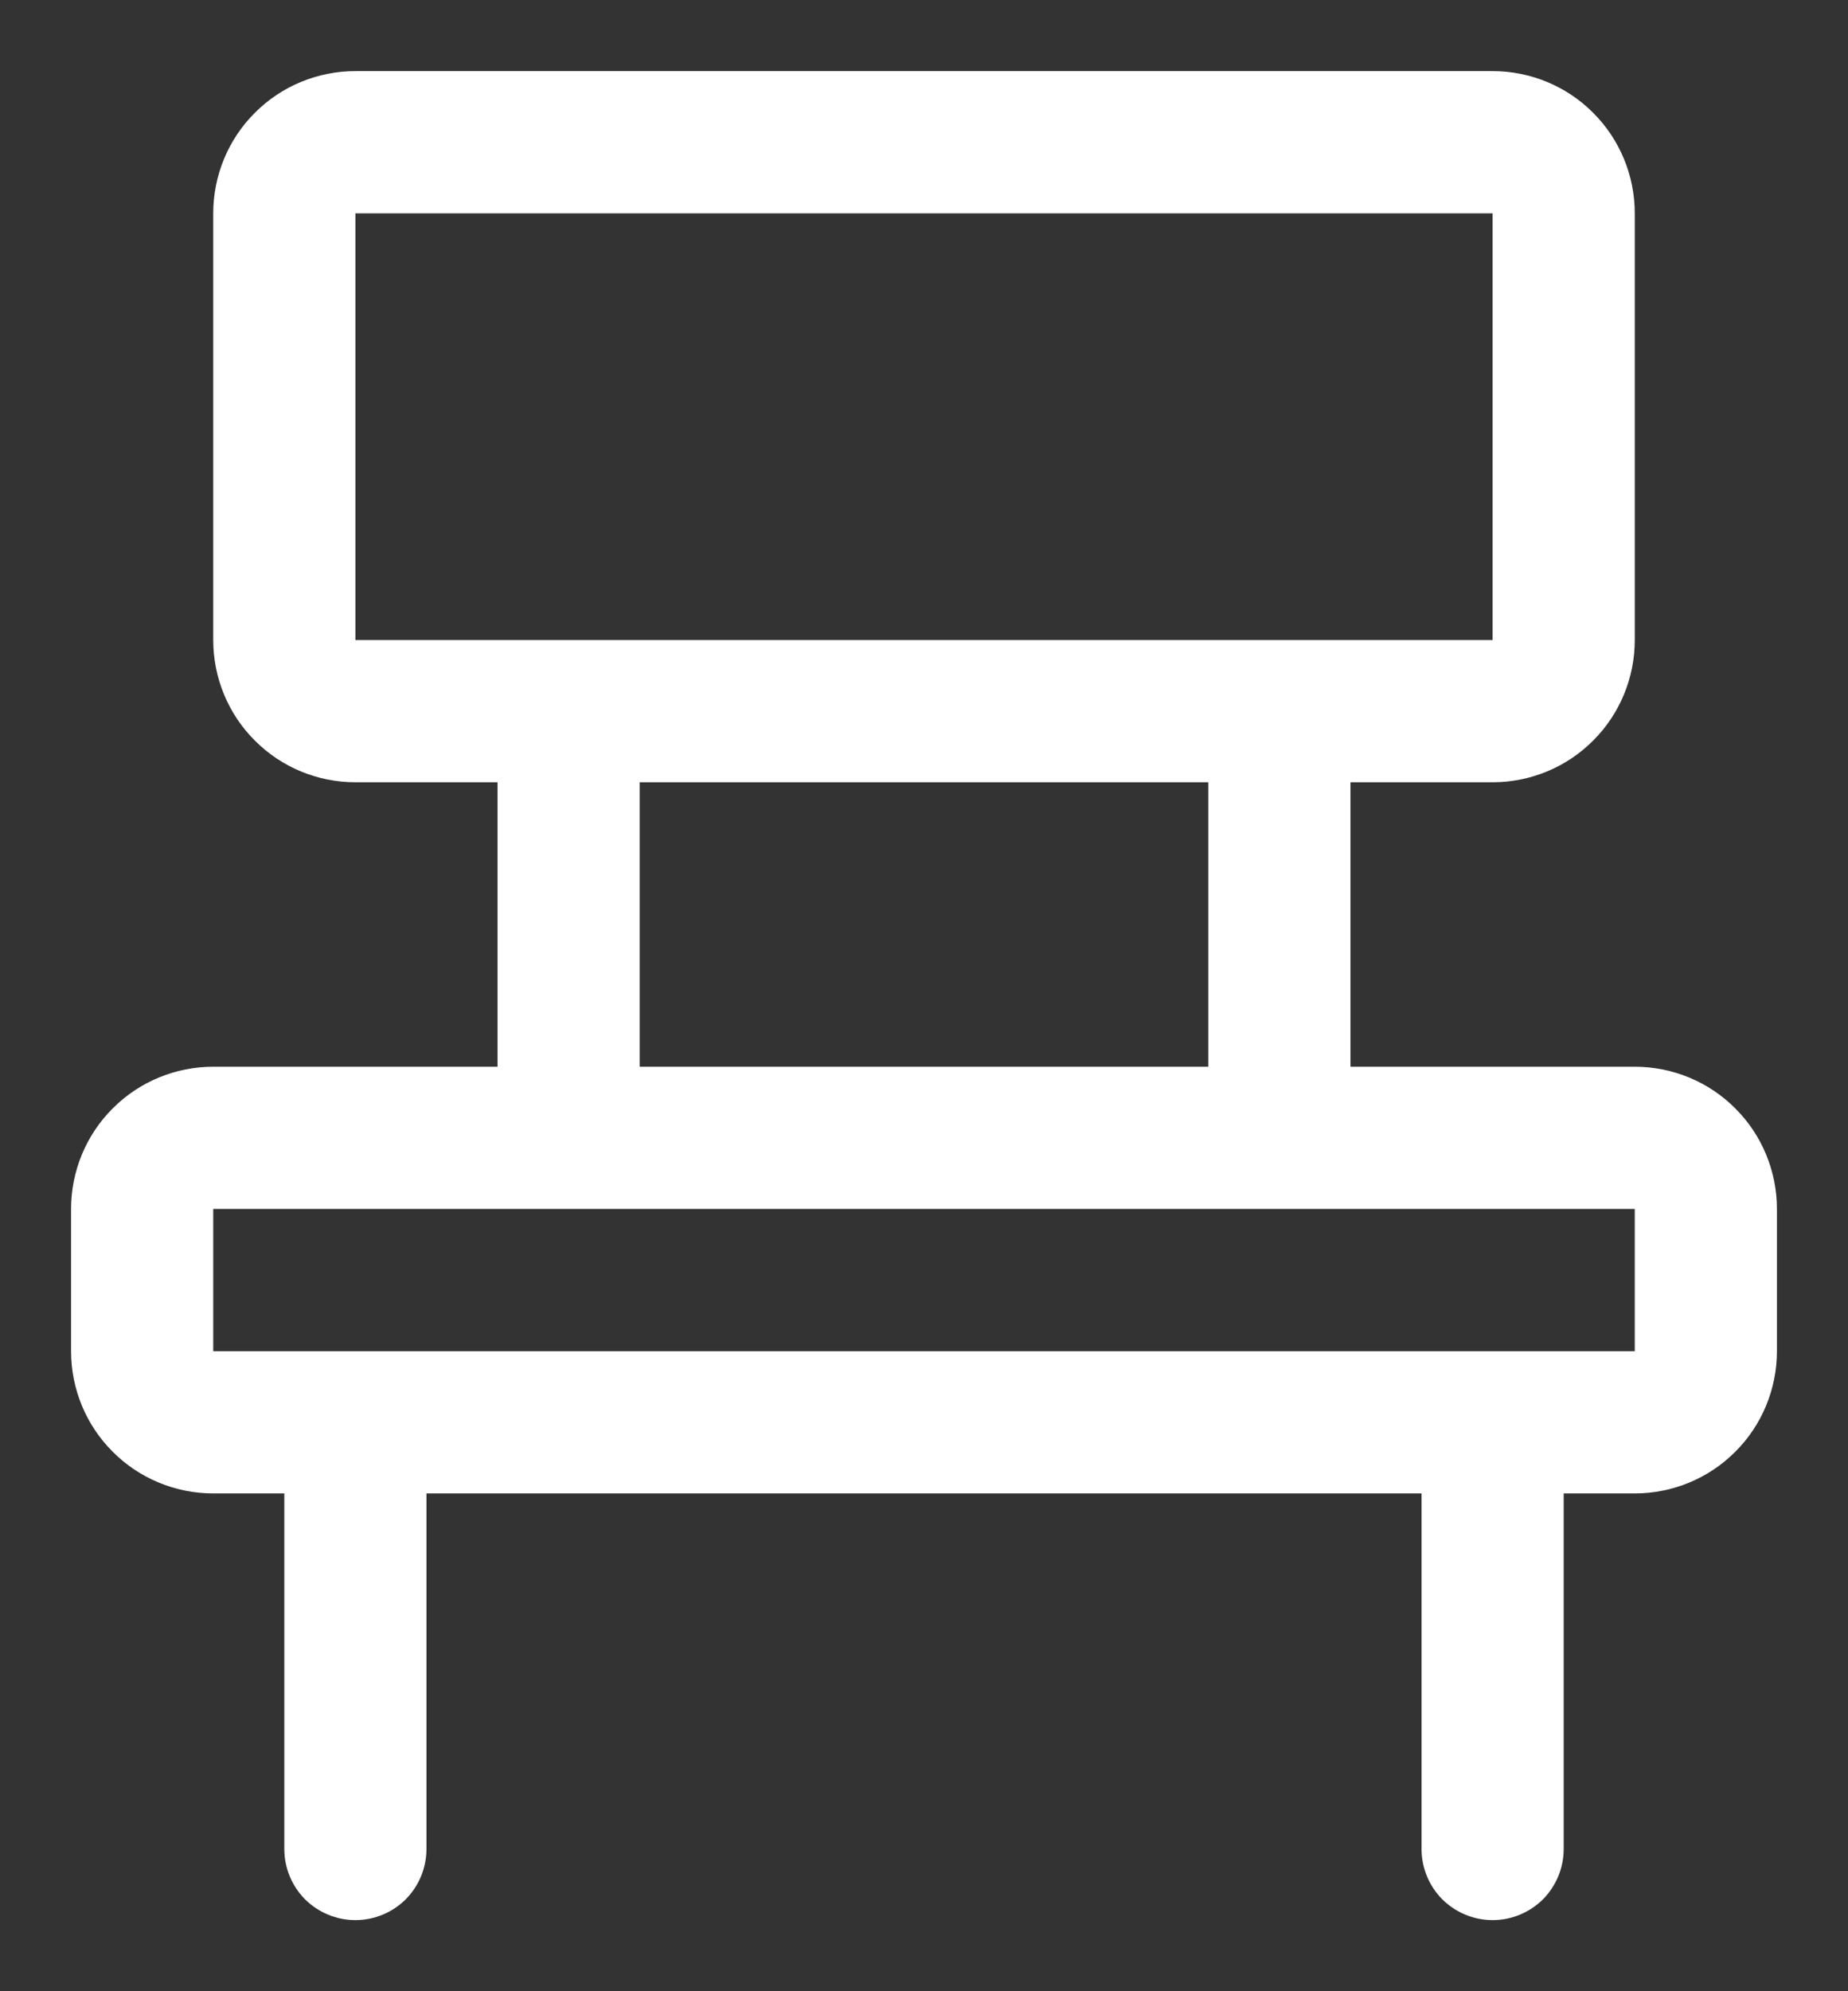 <svg width="13" height="14" viewBox="0 0 13 14" fill="none" xmlns="http://www.w3.org/2000/svg">
<rect x="0" y="0" width="13" height="14" fill="#333333" stroke="none"/>
<path d="M11.5 7.5H9.5V5.5H10.5C10.765 5.5 11.02 5.395 11.207 5.207C11.395 5.02 11.5 4.765 11.5 4.5V1.5C11.5 1.235 11.395 0.98 11.207 0.793C11.02 0.605 10.765 0.5 10.5 0.5H2.5C2.235 0.5 1.98 0.605 1.793 0.793C1.605 0.98 1.5 1.235 1.5 1.5V4.5C1.5 4.765 1.605 5.02 1.793 5.207C1.98 5.395 2.235 5.5 2.5 5.5H3.5V7.5H1.5C1.235 7.5 0.98 7.605 0.793 7.793C0.605 7.98 0.5 8.235 0.5 8.5V9.5C0.5 9.765 0.605 10.02 0.793 10.207C0.98 10.395 1.235 10.5 1.5 10.5H2V13C2 13.133 2.053 13.26 2.146 13.354C2.24 13.447 2.367 13.5 2.5 13.5C2.633 13.5 2.76 13.447 2.854 13.354C2.947 13.26 3 13.133 3 13V10.5H10V13C10 13.133 10.053 13.26 10.146 13.354C10.24 13.447 10.367 13.5 10.5 13.5C10.633 13.5 10.76 13.447 10.854 13.354C10.947 13.26 11 13.133 11 13V10.5H11.5C11.765 10.5 12.02 10.395 12.207 10.207C12.395 10.02 12.5 9.765 12.5 9.5V8.5C12.5 8.235 12.395 7.98 12.207 7.793C12.02 7.605 11.765 7.5 11.5 7.5ZM2.5 1.5H10.5V4.5H2.5V1.5ZM4.5 5.5H8.5V7.5H4.5V5.5ZM11.5 9.5H1.5V8.5H11.5V9.5Z" fill="white"/>
</svg>
